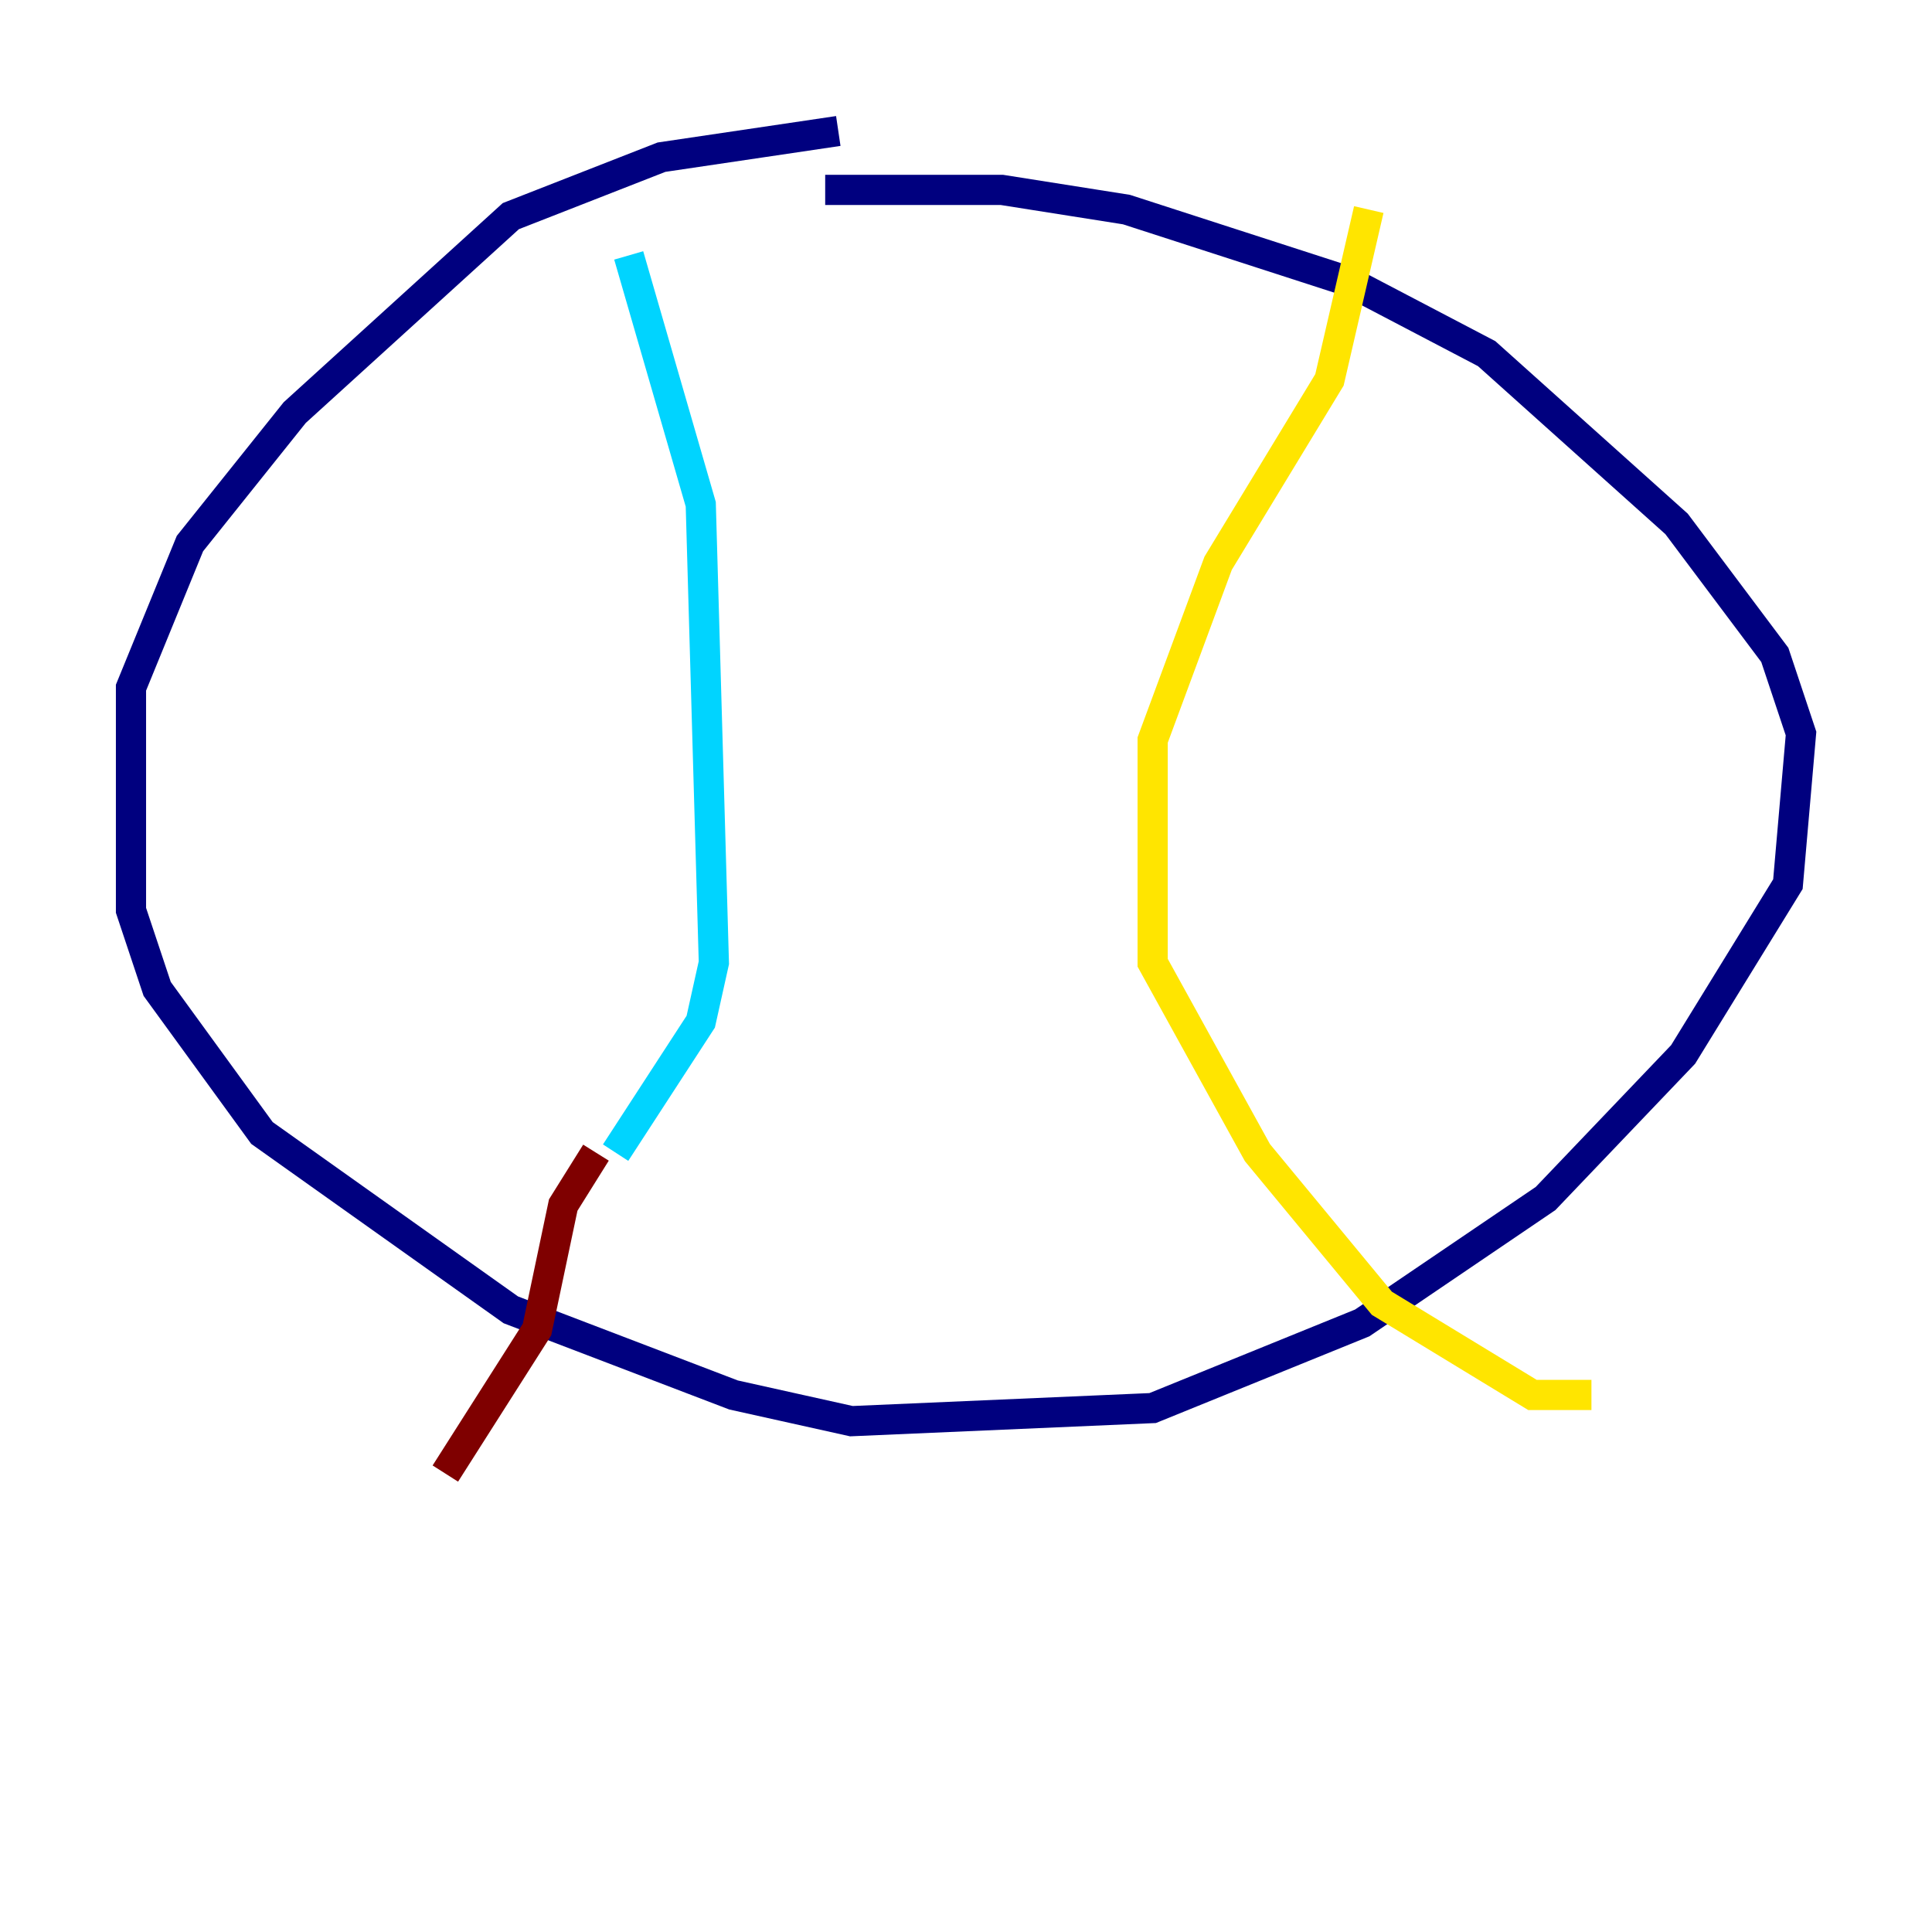 <?xml version="1.0" encoding="utf-8" ?>
<svg baseProfile="tiny" height="128" version="1.2" viewBox="0,0,128,128" width="128" xmlns="http://www.w3.org/2000/svg" xmlns:ev="http://www.w3.org/2001/xml-events" xmlns:xlink="http://www.w3.org/1999/xlink"><defs /><polyline fill="none" points="55.539,8.678 43.824,10.414 33.844,14.319 19.525,27.336 12.583,36.014 8.678,45.559 8.678,60.312 10.414,65.519 17.356,75.064 33.844,86.78 48.597,92.42 56.407,94.156 76.366,93.288 90.251,87.647 102.4,79.403 111.512,69.858 118.454,58.576 119.322,48.597 117.586,43.39 111.078,34.712 98.495,23.43 89.383,18.658 74.63,13.885 66.386,12.583 54.671,12.583" stroke="#00007f" stroke-width="2" /><polyline fill="none" points="41.654,16.922 46.427,33.41 47.295,63.783 46.427,67.688 40.786,76.366" stroke="#00d4ff" stroke-width="2" /><polyline fill="none" points="90.685,13.885 88.081,25.166 80.705,37.315 76.366,49.031 76.366,63.783 83.308,76.366 91.552,86.346 101.532,92.42 105.437,92.42" stroke="#ffe500" stroke-width="2" /><polyline fill="none" points="39.485,76.366 37.315,79.837 35.58,88.081 29.505,97.627" stroke="#7f0000" stroke-width="2" /></svg>